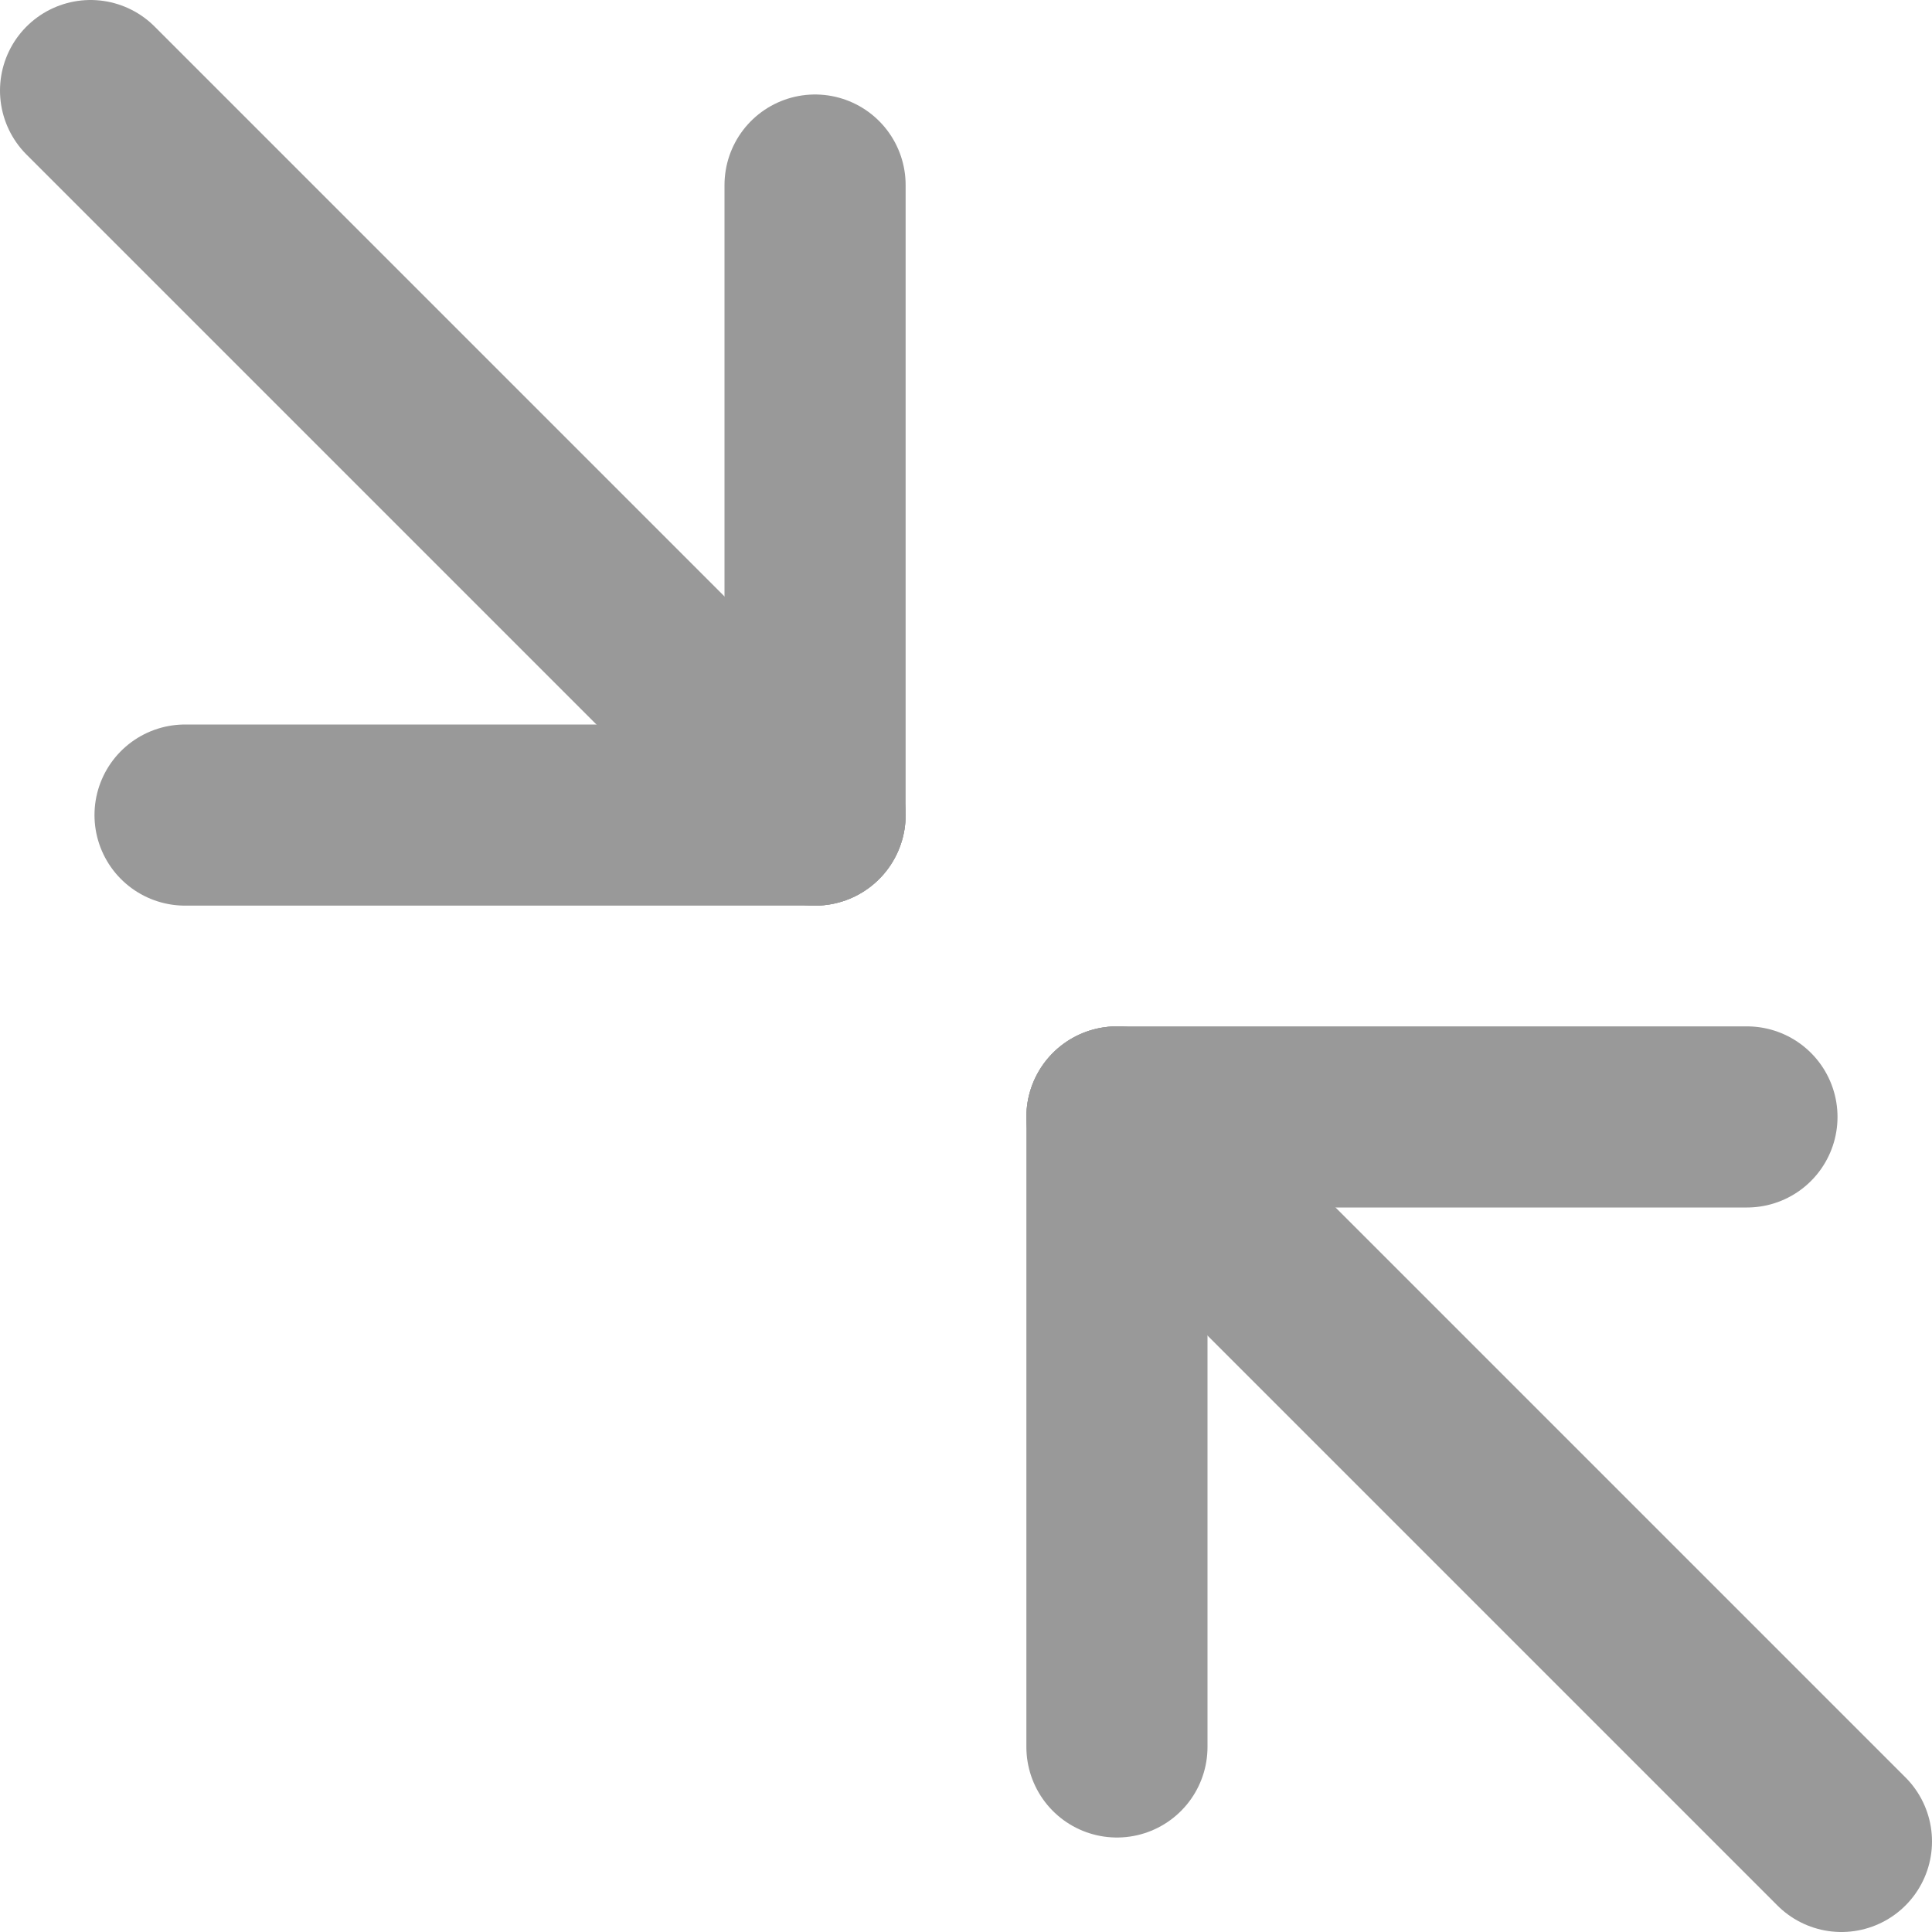 <svg width="64" height="64" viewBox="0 0 64 64" fill="none" xmlns="http://www.w3.org/2000/svg">
<path d="M27 27L3 3" stroke="#999999" stroke-width="6" stroke-linecap="round" stroke-linejoin="round"/>
<path d="M27 6.13L27 27" stroke="#999999" stroke-width="6" stroke-linecap="round" stroke-linejoin="round"/>
<path d="M6.13 27L27 27" stroke="#999999" stroke-width="6" stroke-linecap="round" stroke-linejoin="round"/>
<path d="M37 37L61 61" stroke="#999999" stroke-width="6" stroke-linecap="round" stroke-linejoin="round"/>
<path d="M37 57.87L37 37" stroke="#999999" stroke-width="6" stroke-linecap="round" stroke-linejoin="round"/>
<path d="M57.87 37L37 37" stroke="#999999" stroke-width="6" stroke-linecap="round" stroke-linejoin="round"/>
</svg>
